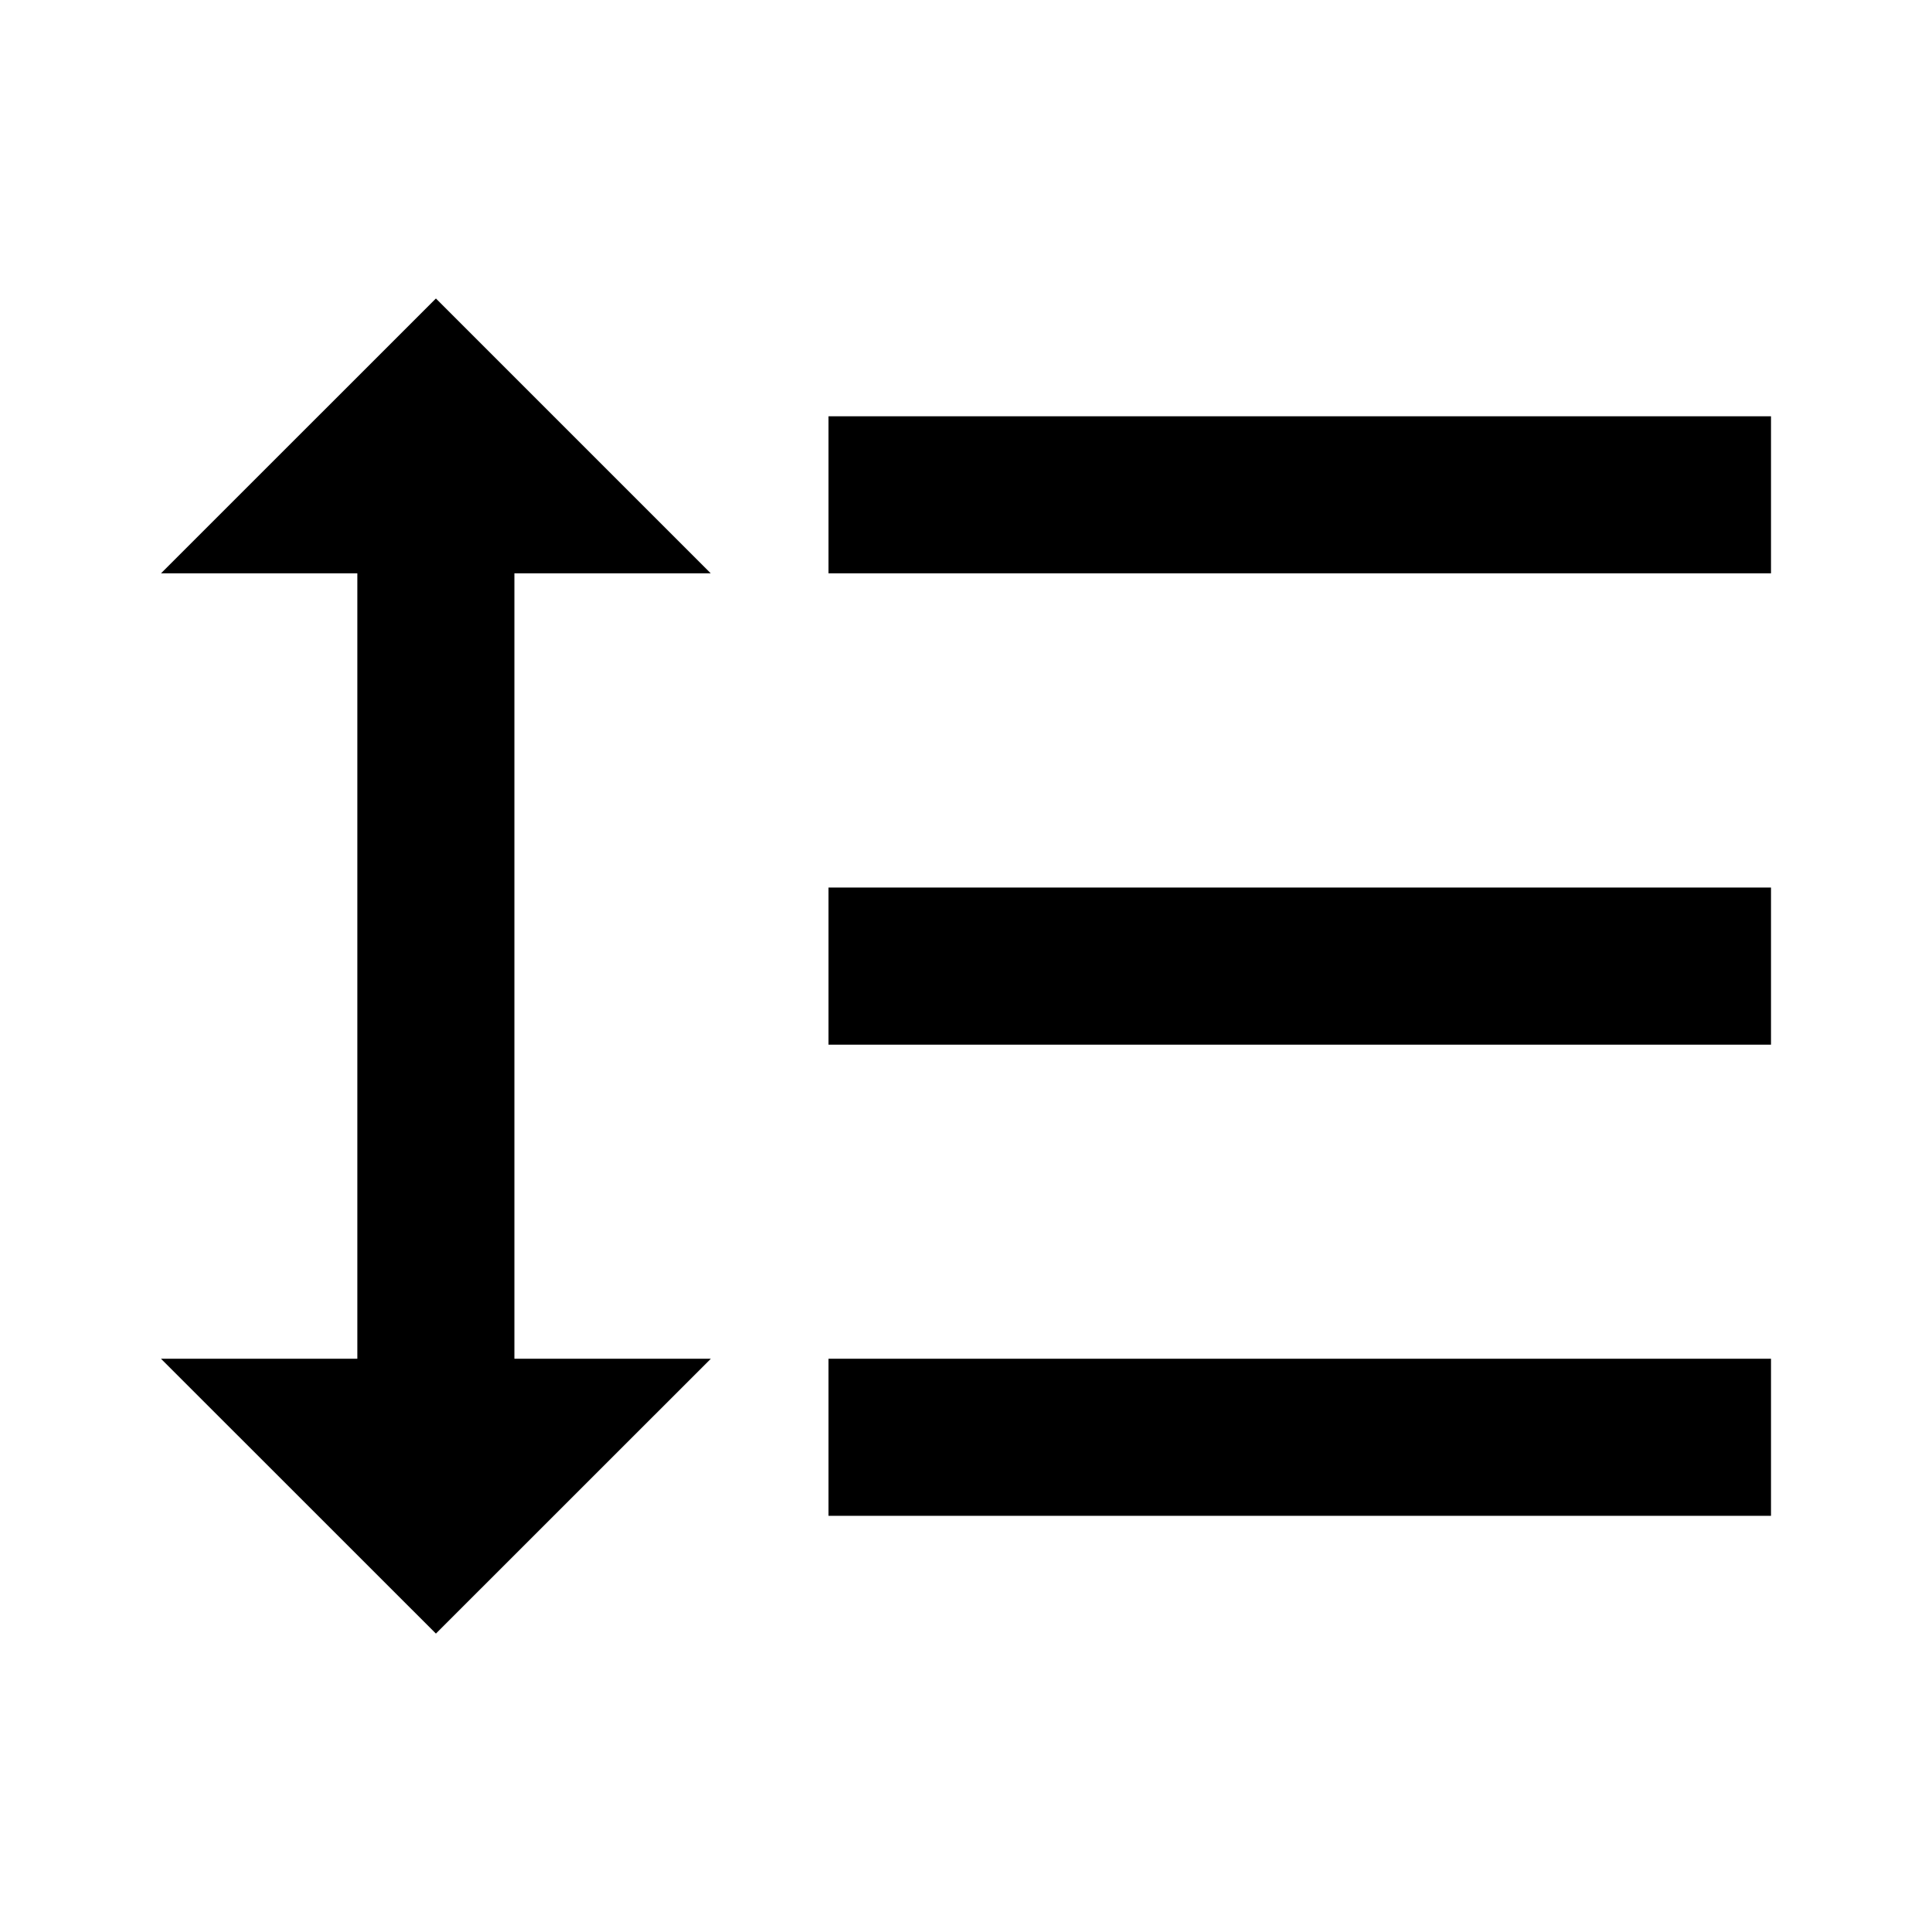 <svg version="1.1" id="master" xmlns="http://www.w3.org/2000/svg" xmlns:xlink="http://www.w3.org/1999/xlink" x="0px" y="0px" width="24px" height="24px" viewBox="0 0 24 24" enable-background="new 0 0 24 24" xml:space="preserve">
<rect fill="none" width="24" height="24"/>
<path d="M6.39,7.122h2.439L5.415,3.708L2,7.122h2.439v9.757H2l3.415,3.414l3.415-3.414H6.39V7.122z M10.292,5.171v1.951H22V5.171H10.292z M10.292,18.83H22v-1.951H10.292V18.83z M10.292,12.977H22v-1.952H10.292V12.977z"/>
</svg>
